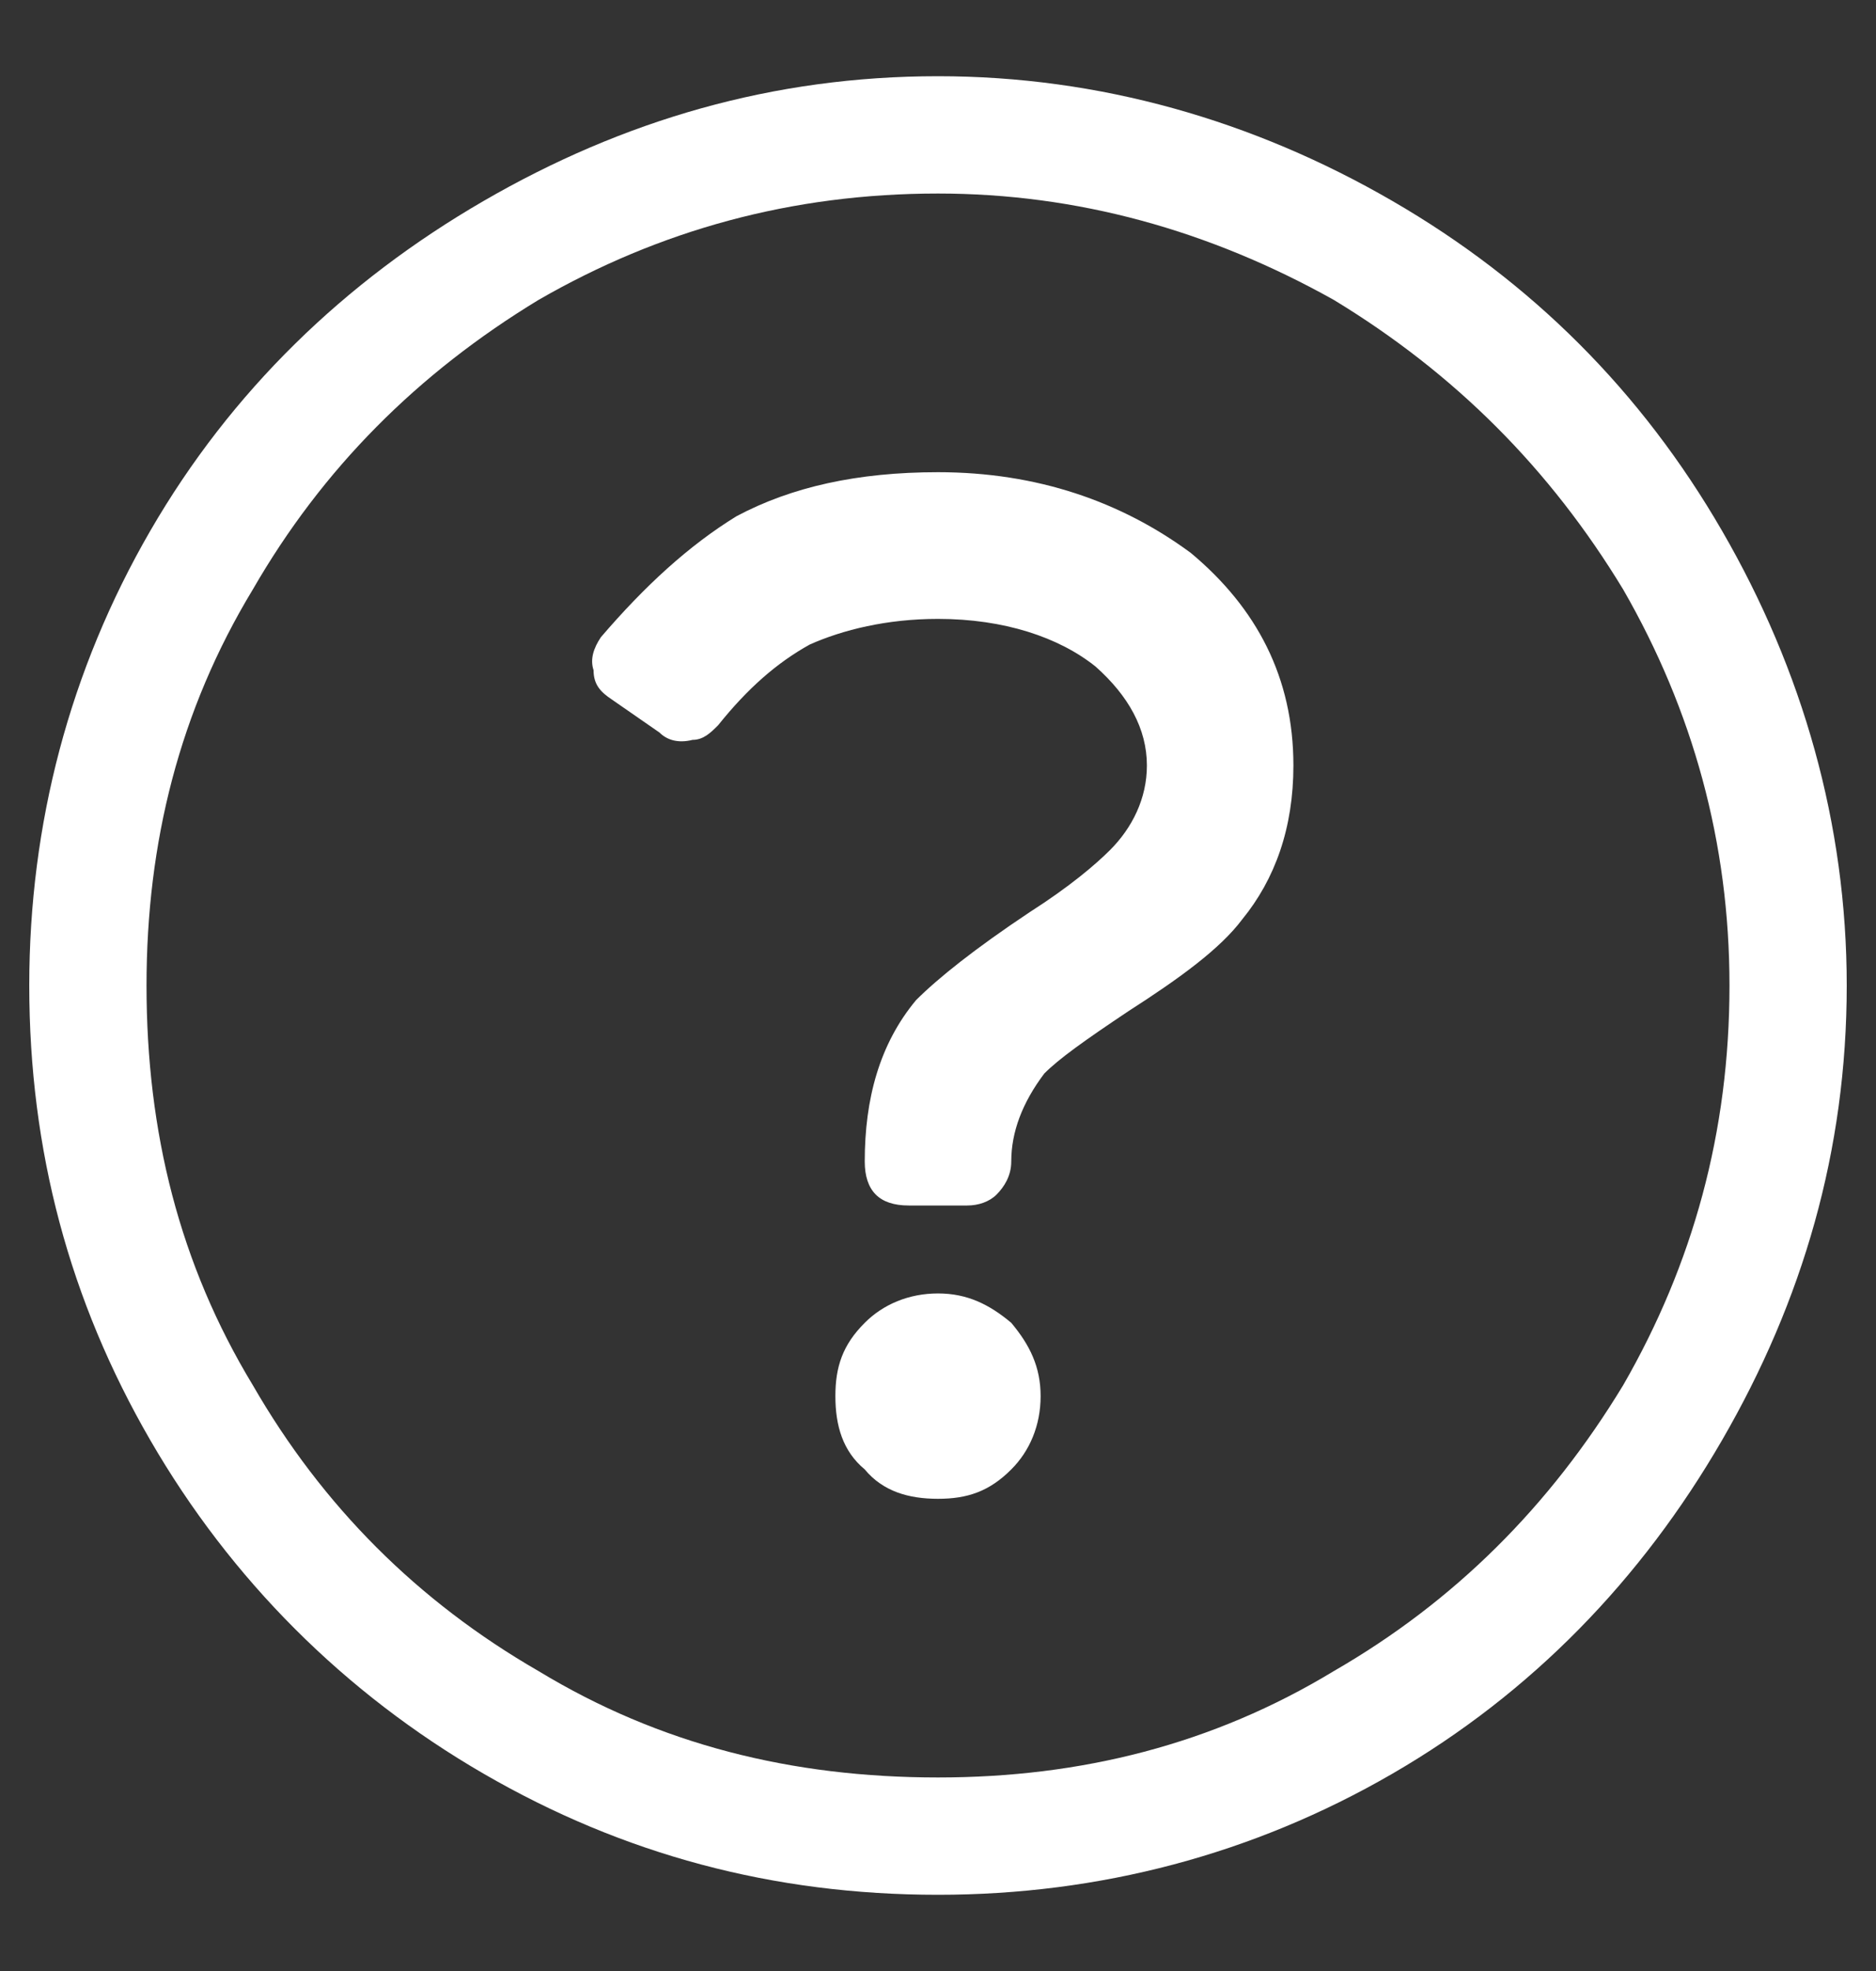 <svg width="20" height="21" viewBox="0 0 20 21" fill="none" xmlns="http://www.w3.org/2000/svg">
<rect x="0" y="0" width="20" height="21" fill="#333333" stroke="none"/>
<path d="M10 13.781C10.312 13.781 10.547 13.898 10.781 14.094C10.977 14.328 11.094 14.562 11.094 14.875C11.094 15.188 10.977 15.461 10.781 15.656C10.547 15.891 10.312 15.969 10 15.969C9.688 15.969 9.414 15.891 9.219 15.656C8.984 15.461 8.906 15.188 8.906 14.875C8.906 14.562 8.984 14.328 9.219 14.094C9.414 13.898 9.688 13.781 10 13.781ZM10.312 12.844C10.43 12.844 10.547 12.805 10.625 12.727C10.703 12.648 10.781 12.531 10.781 12.375C10.781 12.062 10.898 11.75 11.133 11.438C11.289 11.281 11.562 11.086 12.031 10.773C12.578 10.422 13.008 10.109 13.242 9.797C13.594 9.367 13.789 8.82 13.789 8.156C13.789 7.219 13.398 6.477 12.695 5.891C11.953 5.344 11.055 5.031 10 5.031C9.141 5.031 8.438 5.188 7.852 5.5C7.344 5.812 6.875 6.242 6.406 6.789C6.328 6.906 6.289 7.023 6.328 7.141C6.328 7.297 6.406 7.375 6.523 7.453L7.031 7.805C7.109 7.883 7.227 7.922 7.383 7.883C7.5 7.883 7.578 7.805 7.656 7.727C7.969 7.336 8.281 7.062 8.633 6.867C8.984 6.711 9.453 6.594 10 6.594C10.703 6.594 11.289 6.789 11.68 7.102C12.031 7.414 12.227 7.766 12.227 8.156C12.227 8.508 12.07 8.82 11.836 9.055C11.68 9.211 11.406 9.445 10.977 9.719C10.391 10.109 10 10.422 9.766 10.656C9.375 11.125 9.219 11.711 9.219 12.375C9.219 12.531 9.258 12.648 9.336 12.727C9.414 12.805 9.531 12.844 9.688 12.844H10.312ZM10 2.062C8.438 2.062 7.031 2.453 5.742 3.195C4.453 3.977 3.438 4.992 2.695 6.281C1.914 7.57 1.562 8.977 1.562 10.5C1.562 12.062 1.914 13.469 2.695 14.758C3.438 16.047 4.453 17.062 5.742 17.805C7.031 18.586 8.438 18.938 10 18.938C11.523 18.938 12.93 18.586 14.219 17.805C15.508 17.062 16.523 16.047 17.305 14.758C18.047 13.469 18.438 12.062 18.438 10.5C18.438 8.977 18.047 7.57 17.305 6.281C16.523 4.992 15.508 3.977 14.219 3.195C12.891 2.453 11.484 2.062 10 2.062ZM10 0.812C11.719 0.812 13.359 1.281 14.844 2.141C16.328 3 17.5 4.172 18.359 5.656C19.219 7.141 19.688 8.781 19.688 10.5C19.688 12.258 19.219 13.859 18.359 15.344C17.5 16.828 16.328 18.039 14.844 18.898C13.359 19.758 11.719 20.188 10 20.188C8.242 20.188 6.641 19.758 5.156 18.898C3.672 18.039 2.461 16.828 1.602 15.344C0.742 13.859 0.312 12.258 0.312 10.5C0.312 8.781 0.742 7.141 1.602 5.656C2.461 4.172 3.672 3 5.156 2.141C6.641 1.281 8.242 0.812 10 0.812Z" fill="white"/>
</svg>
